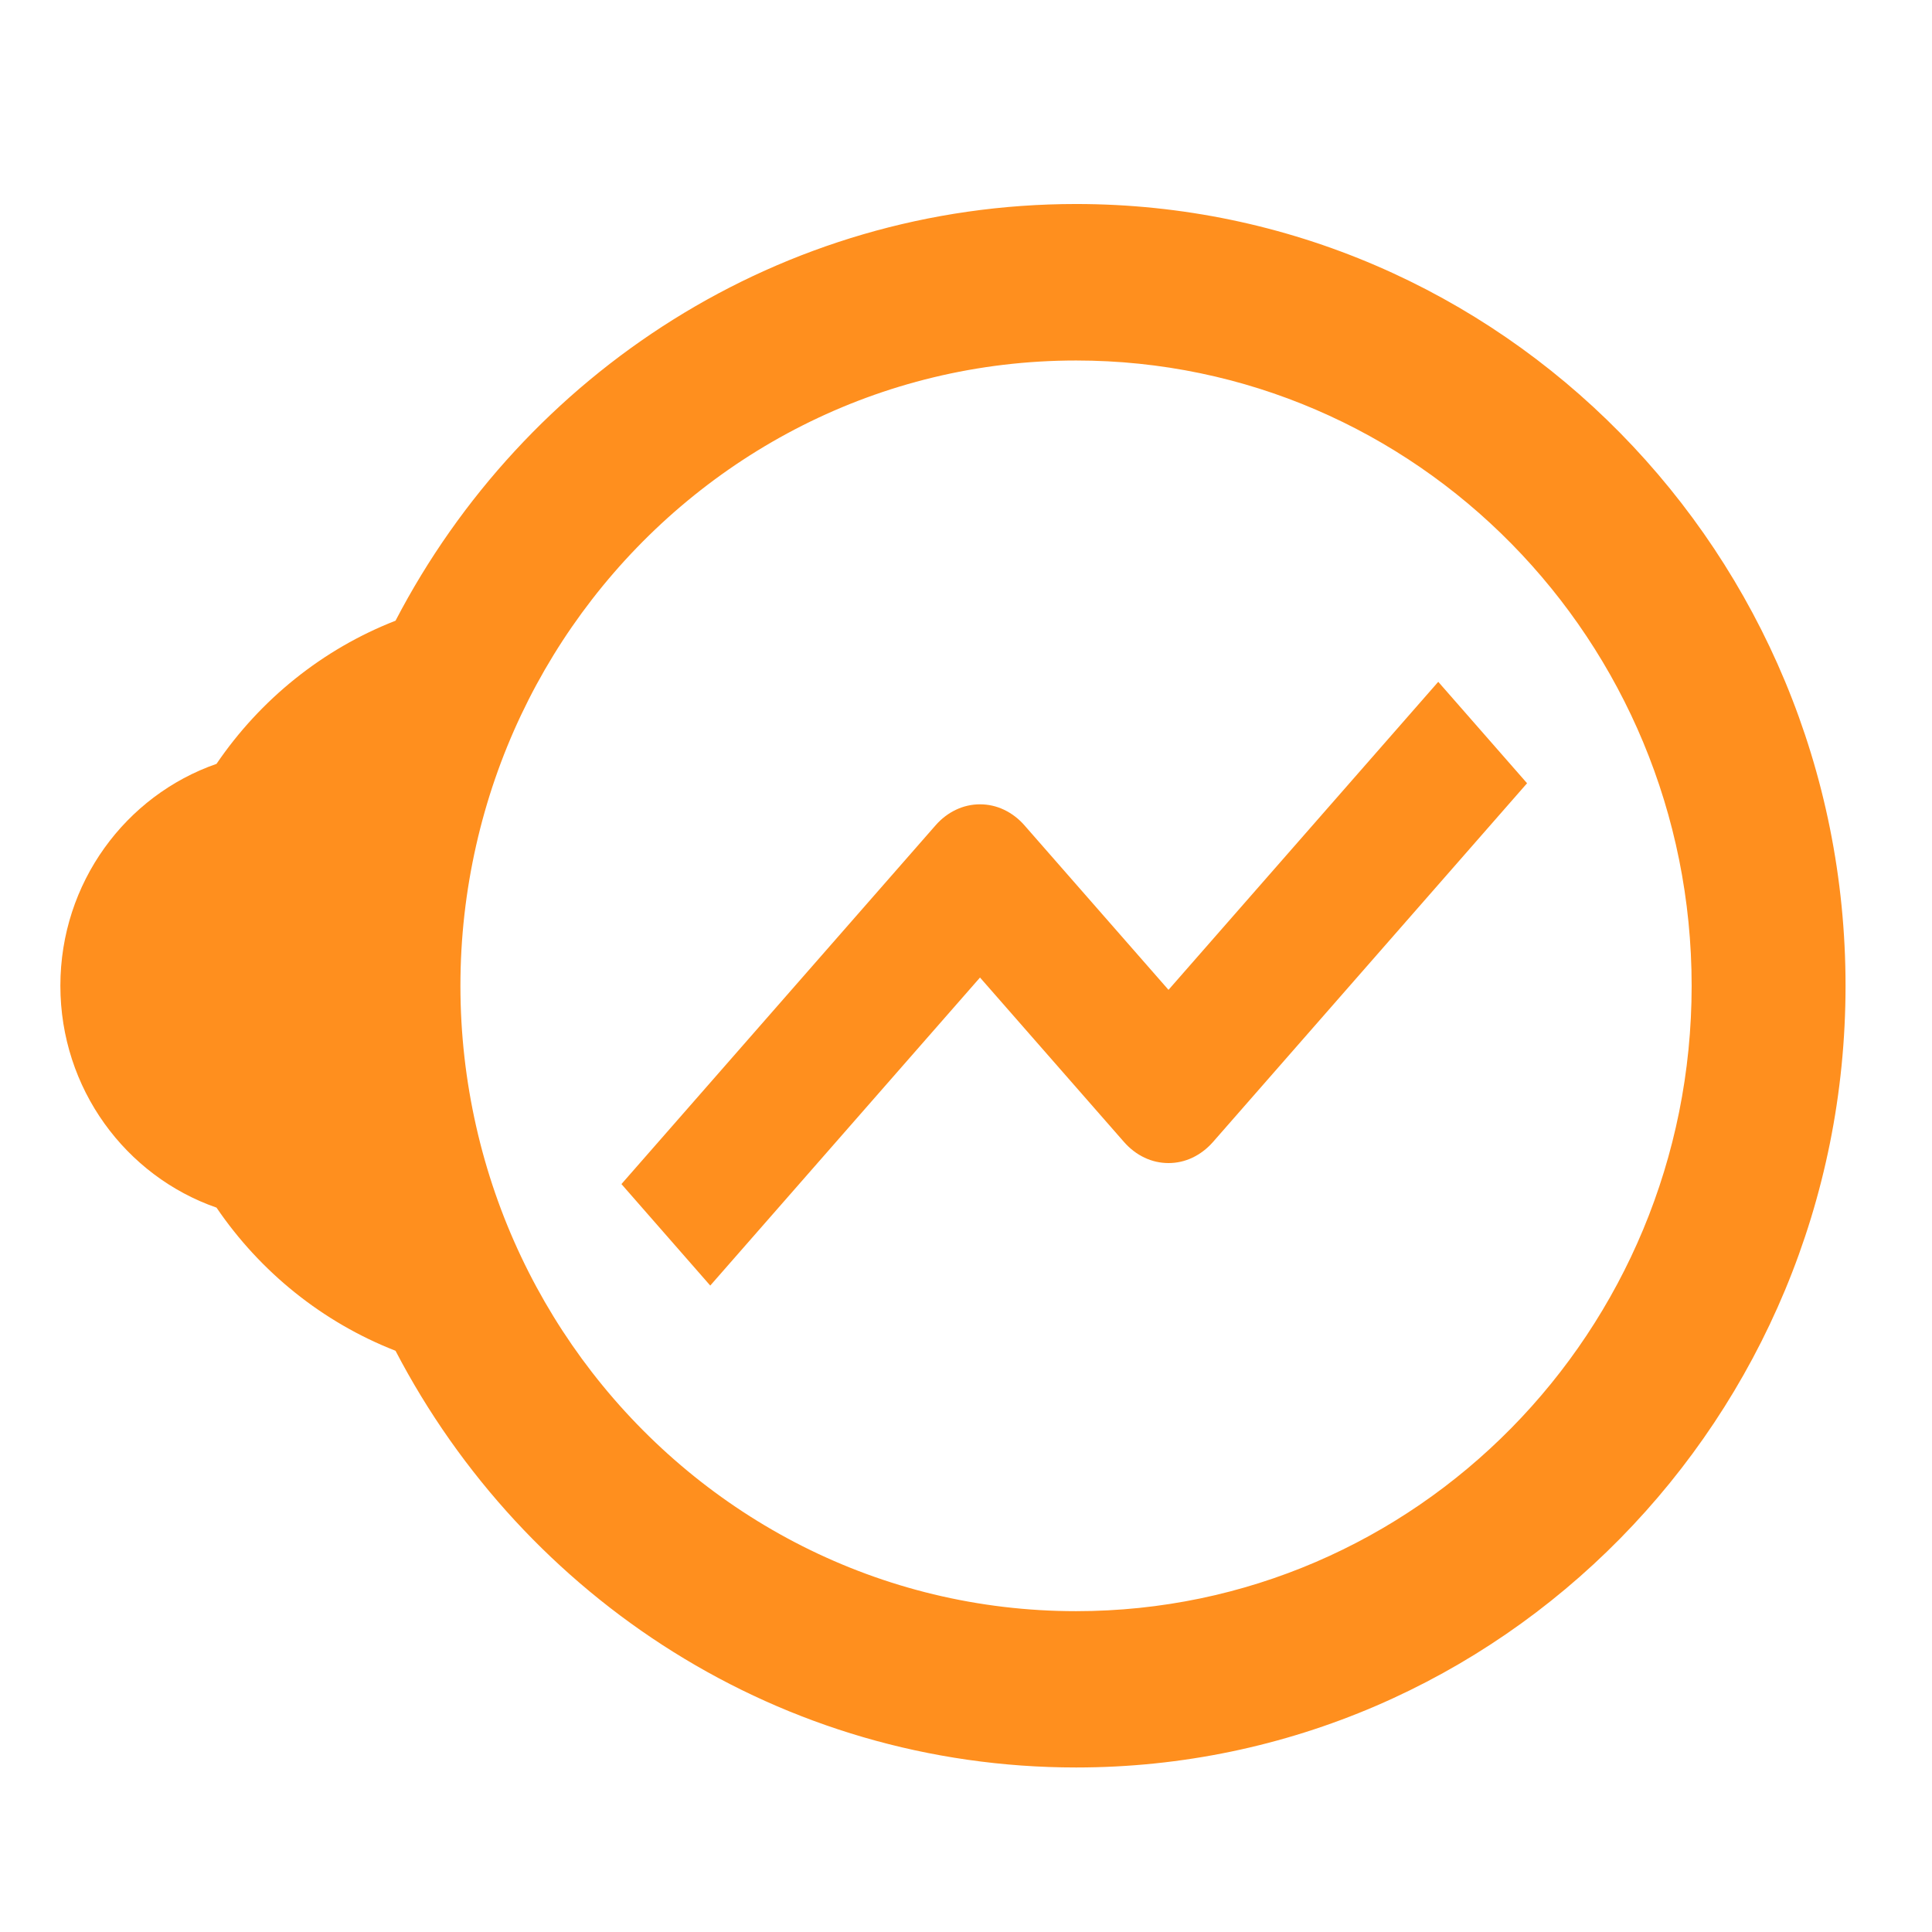 <svg width="32" height="32" viewBox="0 0 32 32" fill="none" xmlns="http://www.w3.org/2000/svg">
<path d="M17.824 3.379C12.933 3.379 8.688 6.176 6.551 10.281C5.343 10.752 4.311 11.586 3.586 12.652C2.082 13.175 1 14.622 1 16.327C1 18.032 2.082 19.479 3.586 20.002C4.311 21.068 5.343 21.901 6.551 22.373C8.689 26.477 12.934 29.275 17.824 29.275C24.862 29.275 30.568 23.477 30.568 16.327C30.568 9.176 24.862 3.379 17.824 3.379ZM17.824 26.686C14.569 26.686 11.671 25.138 9.804 22.727C8.892 21.548 8.227 20.163 7.886 18.653C7.717 17.905 7.626 17.128 7.626 16.328C7.626 15.528 7.717 14.751 7.886 14.004C8.227 12.493 8.892 11.108 9.804 9.93C11.671 7.519 14.568 5.971 17.824 5.971C23.455 5.971 28.019 10.608 28.019 16.329C28.019 22.05 23.454 26.686 17.824 26.686Z" fill="#FF8F1E"/>
<path d="M18.618 18.916C18.715 19.026 18.829 19.114 18.956 19.174C19.082 19.234 19.217 19.264 19.354 19.264C19.491 19.264 19.626 19.234 19.752 19.174C19.878 19.114 19.993 19.026 20.09 18.916L25.293 12.973L23.822 11.293L19.354 16.395L16.968 13.67C16.871 13.559 16.756 13.472 16.63 13.412C16.504 13.352 16.369 13.322 16.232 13.322C16.095 13.322 15.96 13.352 15.834 13.412C15.707 13.472 15.593 13.559 15.496 13.67L10.293 19.612L11.764 21.293L16.232 16.191L18.618 18.916Z" fill="#FF8F1E"/>
</svg>
